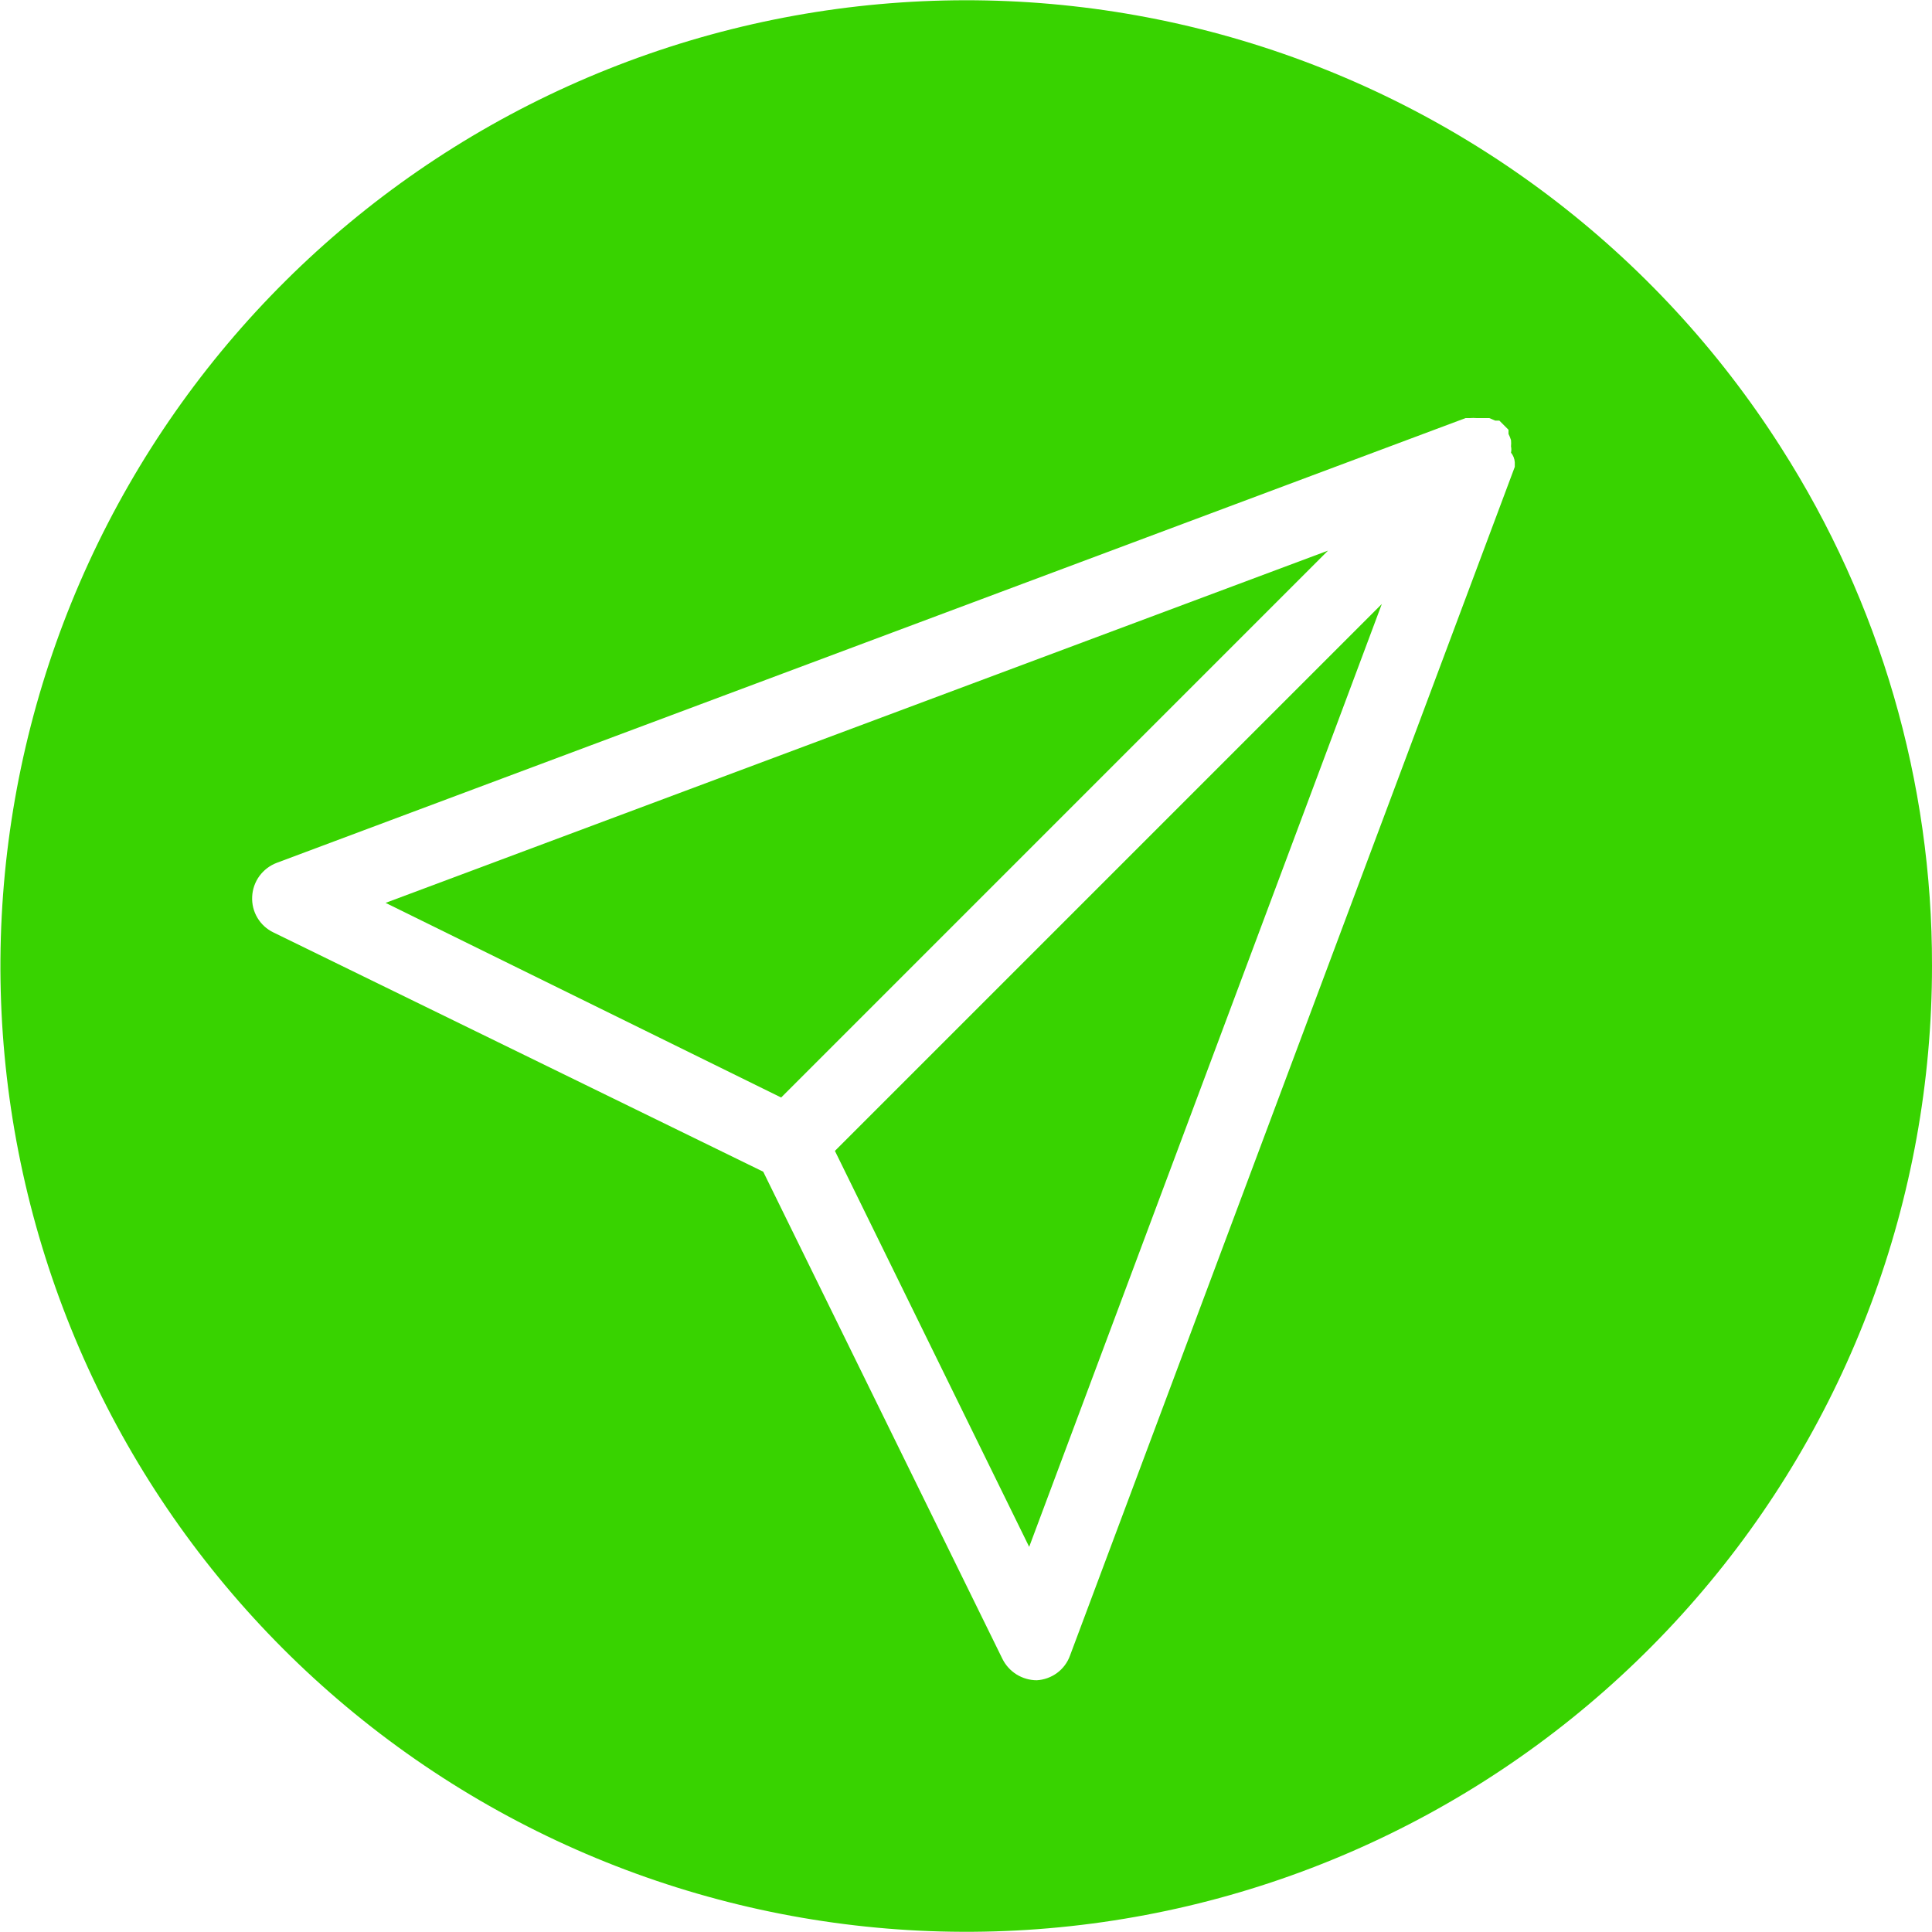 <svg width="40" height="40" viewBox="0 0 40 40" fill="none" xmlns="http://www.w3.org/2000/svg">
<g clip-path="url(#clip0_4679_5316)">
<path d="M27.495 11.4L16.173 22.723L7.983 18.693L27.495 11.4ZM28.609 12.505L21.308 32.026L17.286 23.828L28.609 12.505Z" fill="#38D300"/>
<path d="M36.876 9.269C34.292 5.206 30.329 2.213 25.715 0.838C21.102 -0.537 16.147 -0.201 11.761 1.783C7.374 3.768 3.852 7.269 1.839 11.643C-0.173 16.017 -0.54 20.969 0.806 25.592C2.153 30.214 5.121 34.196 9.167 36.805C13.213 39.414 18.065 40.476 22.831 39.795C27.597 39.115 31.957 36.738 35.111 33.1C38.266 29.463 40.001 24.81 40 19.996C40.007 16.195 38.923 12.471 36.876 9.269ZM31.362 9.571V9.666L22.153 34.278C22.101 34.422 22.008 34.546 21.885 34.637C21.762 34.727 21.615 34.78 21.463 34.788C21.316 34.787 21.172 34.745 21.047 34.668C20.922 34.59 20.821 34.479 20.755 34.347L15.802 24.259L5.661 19.305C5.523 19.239 5.407 19.133 5.329 19.001C5.25 18.869 5.213 18.716 5.221 18.563C5.228 18.41 5.28 18.261 5.371 18.137C5.462 18.013 5.587 17.918 5.73 17.864L30.343 8.656H30.43C30.478 8.652 30.527 8.652 30.576 8.656H30.835L30.956 8.708H31.042L31.137 8.803L31.232 8.898V8.984C31.253 9.025 31.27 9.069 31.284 9.113C31.288 9.156 31.288 9.2 31.284 9.243C31.293 9.285 31.293 9.329 31.284 9.372C31.33 9.428 31.357 9.498 31.362 9.571Z" fill="#38D300"/>
</g>
<defs>
<clipPath id="clip0_4679_5316">
<rect width="40" height="40" fill="white"/>
</clipPath>
</defs>
</svg>
